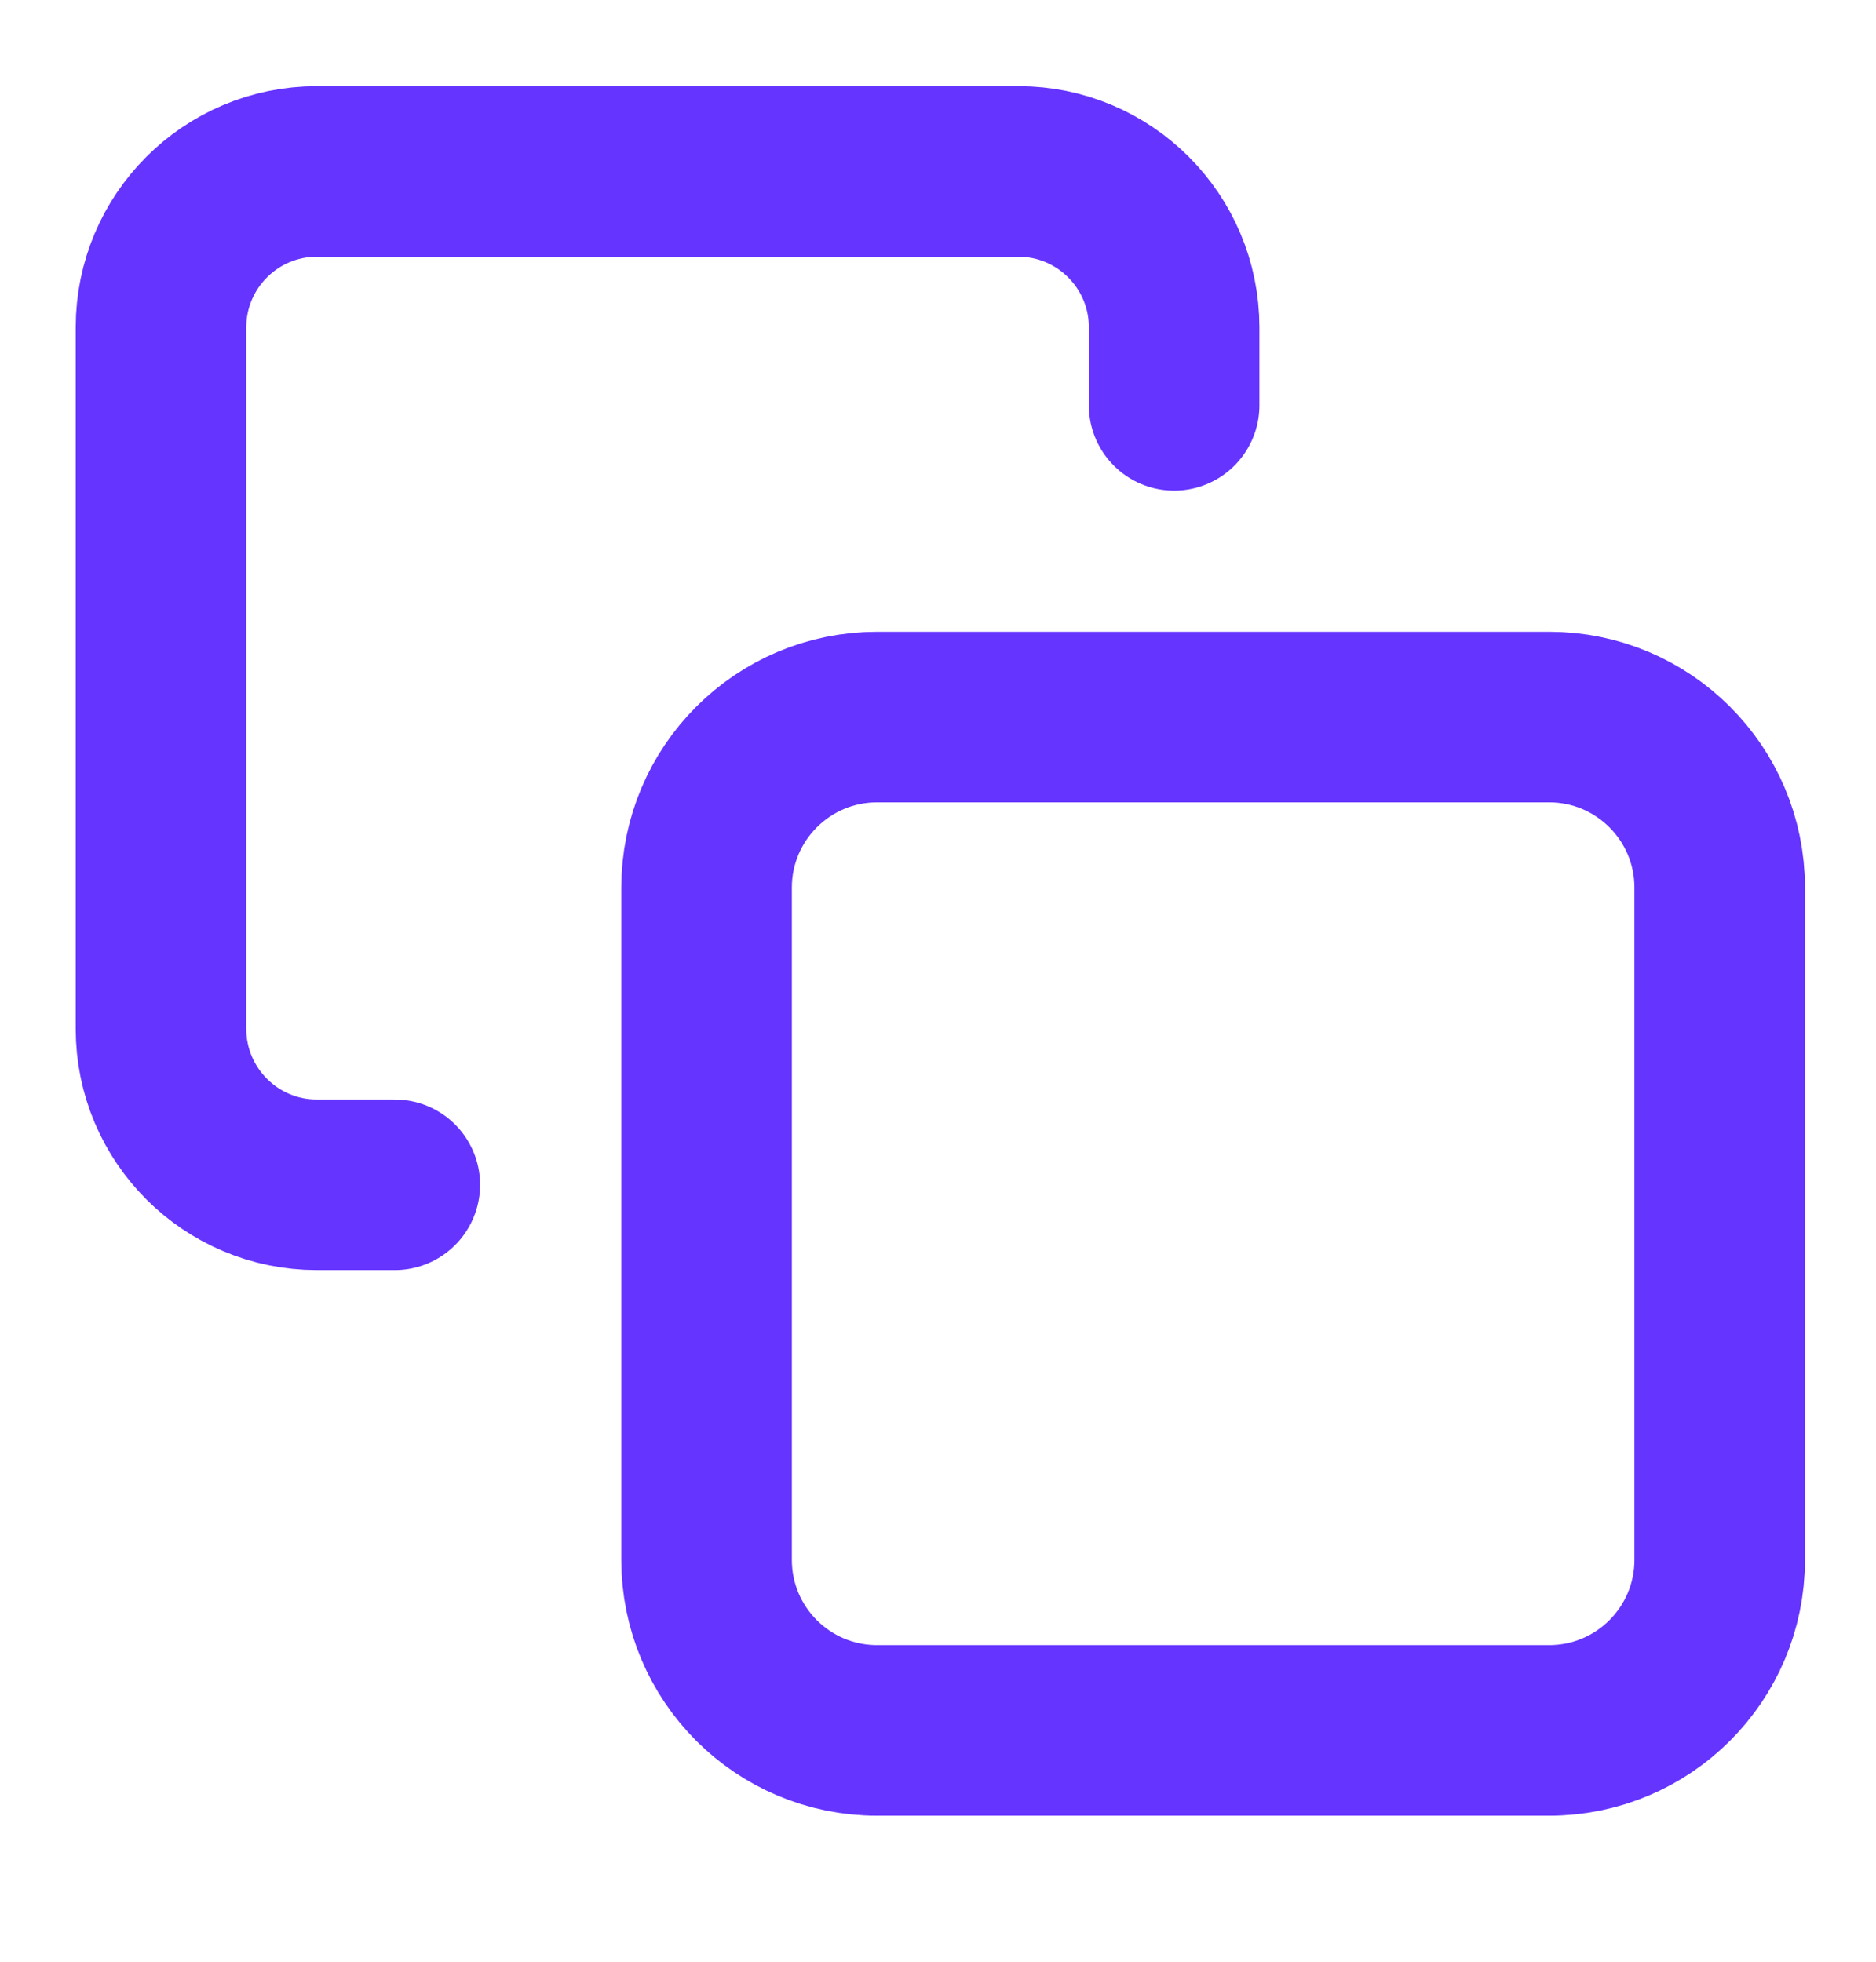 <svg width="22" height="23" viewBox="0 0 22 23" fill="none" xmlns="http://www.w3.org/2000/svg">
<path fill-rule="evenodd" clip-rule="evenodd" d="M8.286 10.407C8.286 9.303 9.181 8.407 10.286 8.407H18.167C19.271 8.407 20.167 9.303 20.167 10.407V18.288C20.167 19.393 19.271 20.288 18.167 20.288H10.286C9.181 20.288 8.286 19.393 8.286 18.288V10.407Z" stroke="#6534FF" stroke-width="2" stroke-linecap="round" stroke-linejoin="round"/>
<path d="M4.63 13.891H3.716C2.707 13.891 1.888 13.072 1.888 12.063V3.838C1.888 2.828 2.707 2.01 3.716 2.01H11.942C12.951 2.01 13.769 2.828 13.769 3.838V4.752" stroke="#6534FF" stroke-width="2" stroke-linecap="round" stroke-linejoin="round"/>
</svg>

